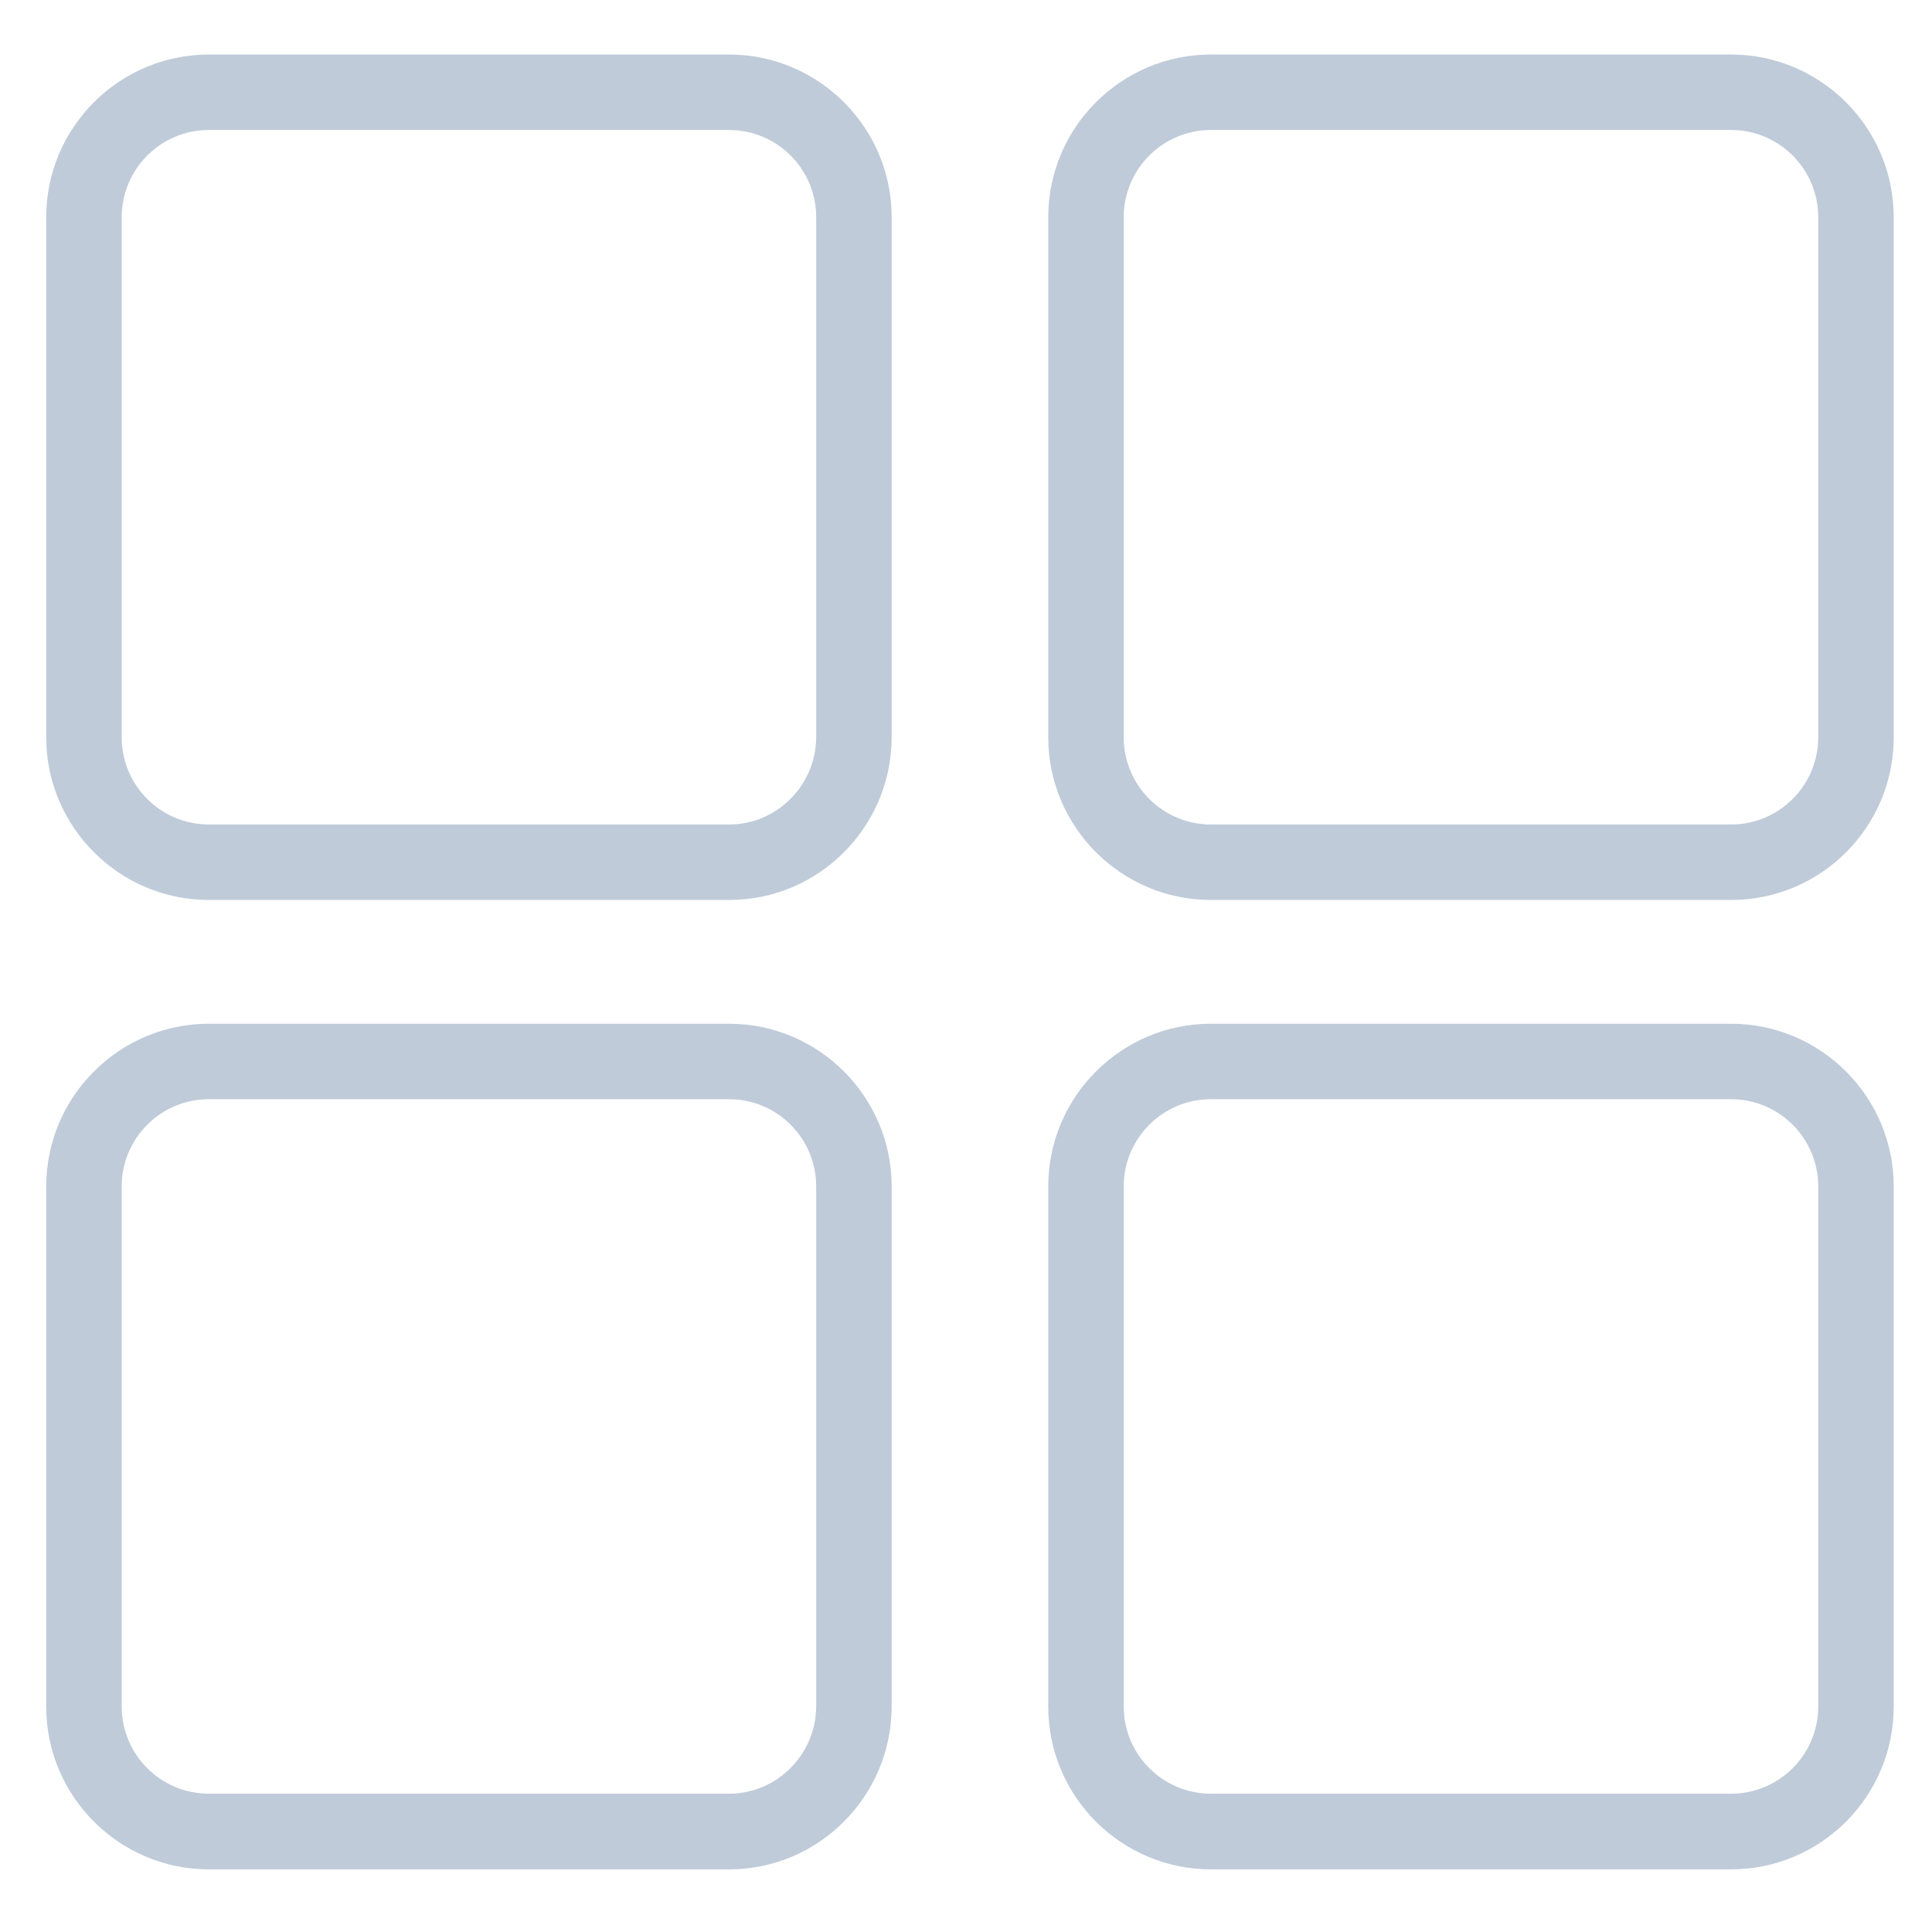 <?xml version="1.0" standalone="no"?><!DOCTYPE svg PUBLIC "-//W3C//DTD SVG 1.1//EN" "http://www.w3.org/Graphics/SVG/1.1/DTD/svg11.dtd"><svg t="1583141078097" class="icon" viewBox="0 0 1024 1024" version="1.1" xmlns="http://www.w3.org/2000/svg" p-id="3725" xmlns:xlink="http://www.w3.org/1999/xlink" width="200" height="200"><defs><style type="text/css"></style></defs><path d="M386.5 477H110.7c-47.5 0-86.2-38.7-86.2-86.2V115.1c0-47.5 38.7-86.2 86.2-86.2h275.7c47.5 0 86.2 38.7 86.2 86.2v275.7c-0.1 47.6-38.7 86.2-86.1 86.2zM110.7 68.9c-25.5 0-46.2 20.7-46.2 46.2v275.7c0 25.5 20.7 46.2 46.2 46.2h275.7c25.4 0 46.1-20.8 46.2-46.3V115.1c0-25.5-20.7-46.2-46.2-46.2H110.7zM917.5 477H641.8c-47.5 0-86.2-38.7-86.2-86.2V115.1c0-47.5 38.7-86.2 86.2-86.2h275.7c47.5 0 86.2 38.7 86.2 86.2v275.7c0 47.6-38.6 86.2-86.2 86.2zM641.8 68.9c-25.5 0-46.2 20.7-46.2 46.2v275.7c0 25.5 20.7 46.2 46.2 46.2h275.7c25.5 0 46.2-20.7 46.2-46.2V115.1c0-25.5-20.7-46.2-46.2-46.2H641.8zM386.5 990.8H110.7c-47.5 0-86.2-38.7-86.2-86.2V628.8c0-47.5 38.7-86.2 86.2-86.2h275.7c47.5 0 86.2 38.7 86.2 86.2v275.7c-0.1 47.6-38.7 86.3-86.1 86.3zM110.7 582.6c-25.5 0-46.2 20.7-46.2 46.2v275.7c0 25.5 20.7 46.2 46.2 46.2h275.7c25.4 0 46.1-20.8 46.2-46.3V628.8c0-25.5-20.7-46.2-46.2-46.2H110.7zM917.5 990.8H641.8c-47.5 0-86.2-38.7-86.2-86.2V628.8c0-47.5 38.7-86.2 86.2-86.2h275.7c47.5 0 86.2 38.7 86.2 86.2v275.7c0 47.6-38.6 86.3-86.2 86.3zM641.8 582.6c-25.5 0-46.2 20.7-46.2 46.2v275.7c0 25.5 20.7 46.2 46.2 46.2h275.7c25.5 0 46.2-20.7 46.2-46.2V628.8c0-25.5-20.7-46.2-46.2-46.2H641.8z" fill="#BFCBD9" p-id="3726"></path></svg>